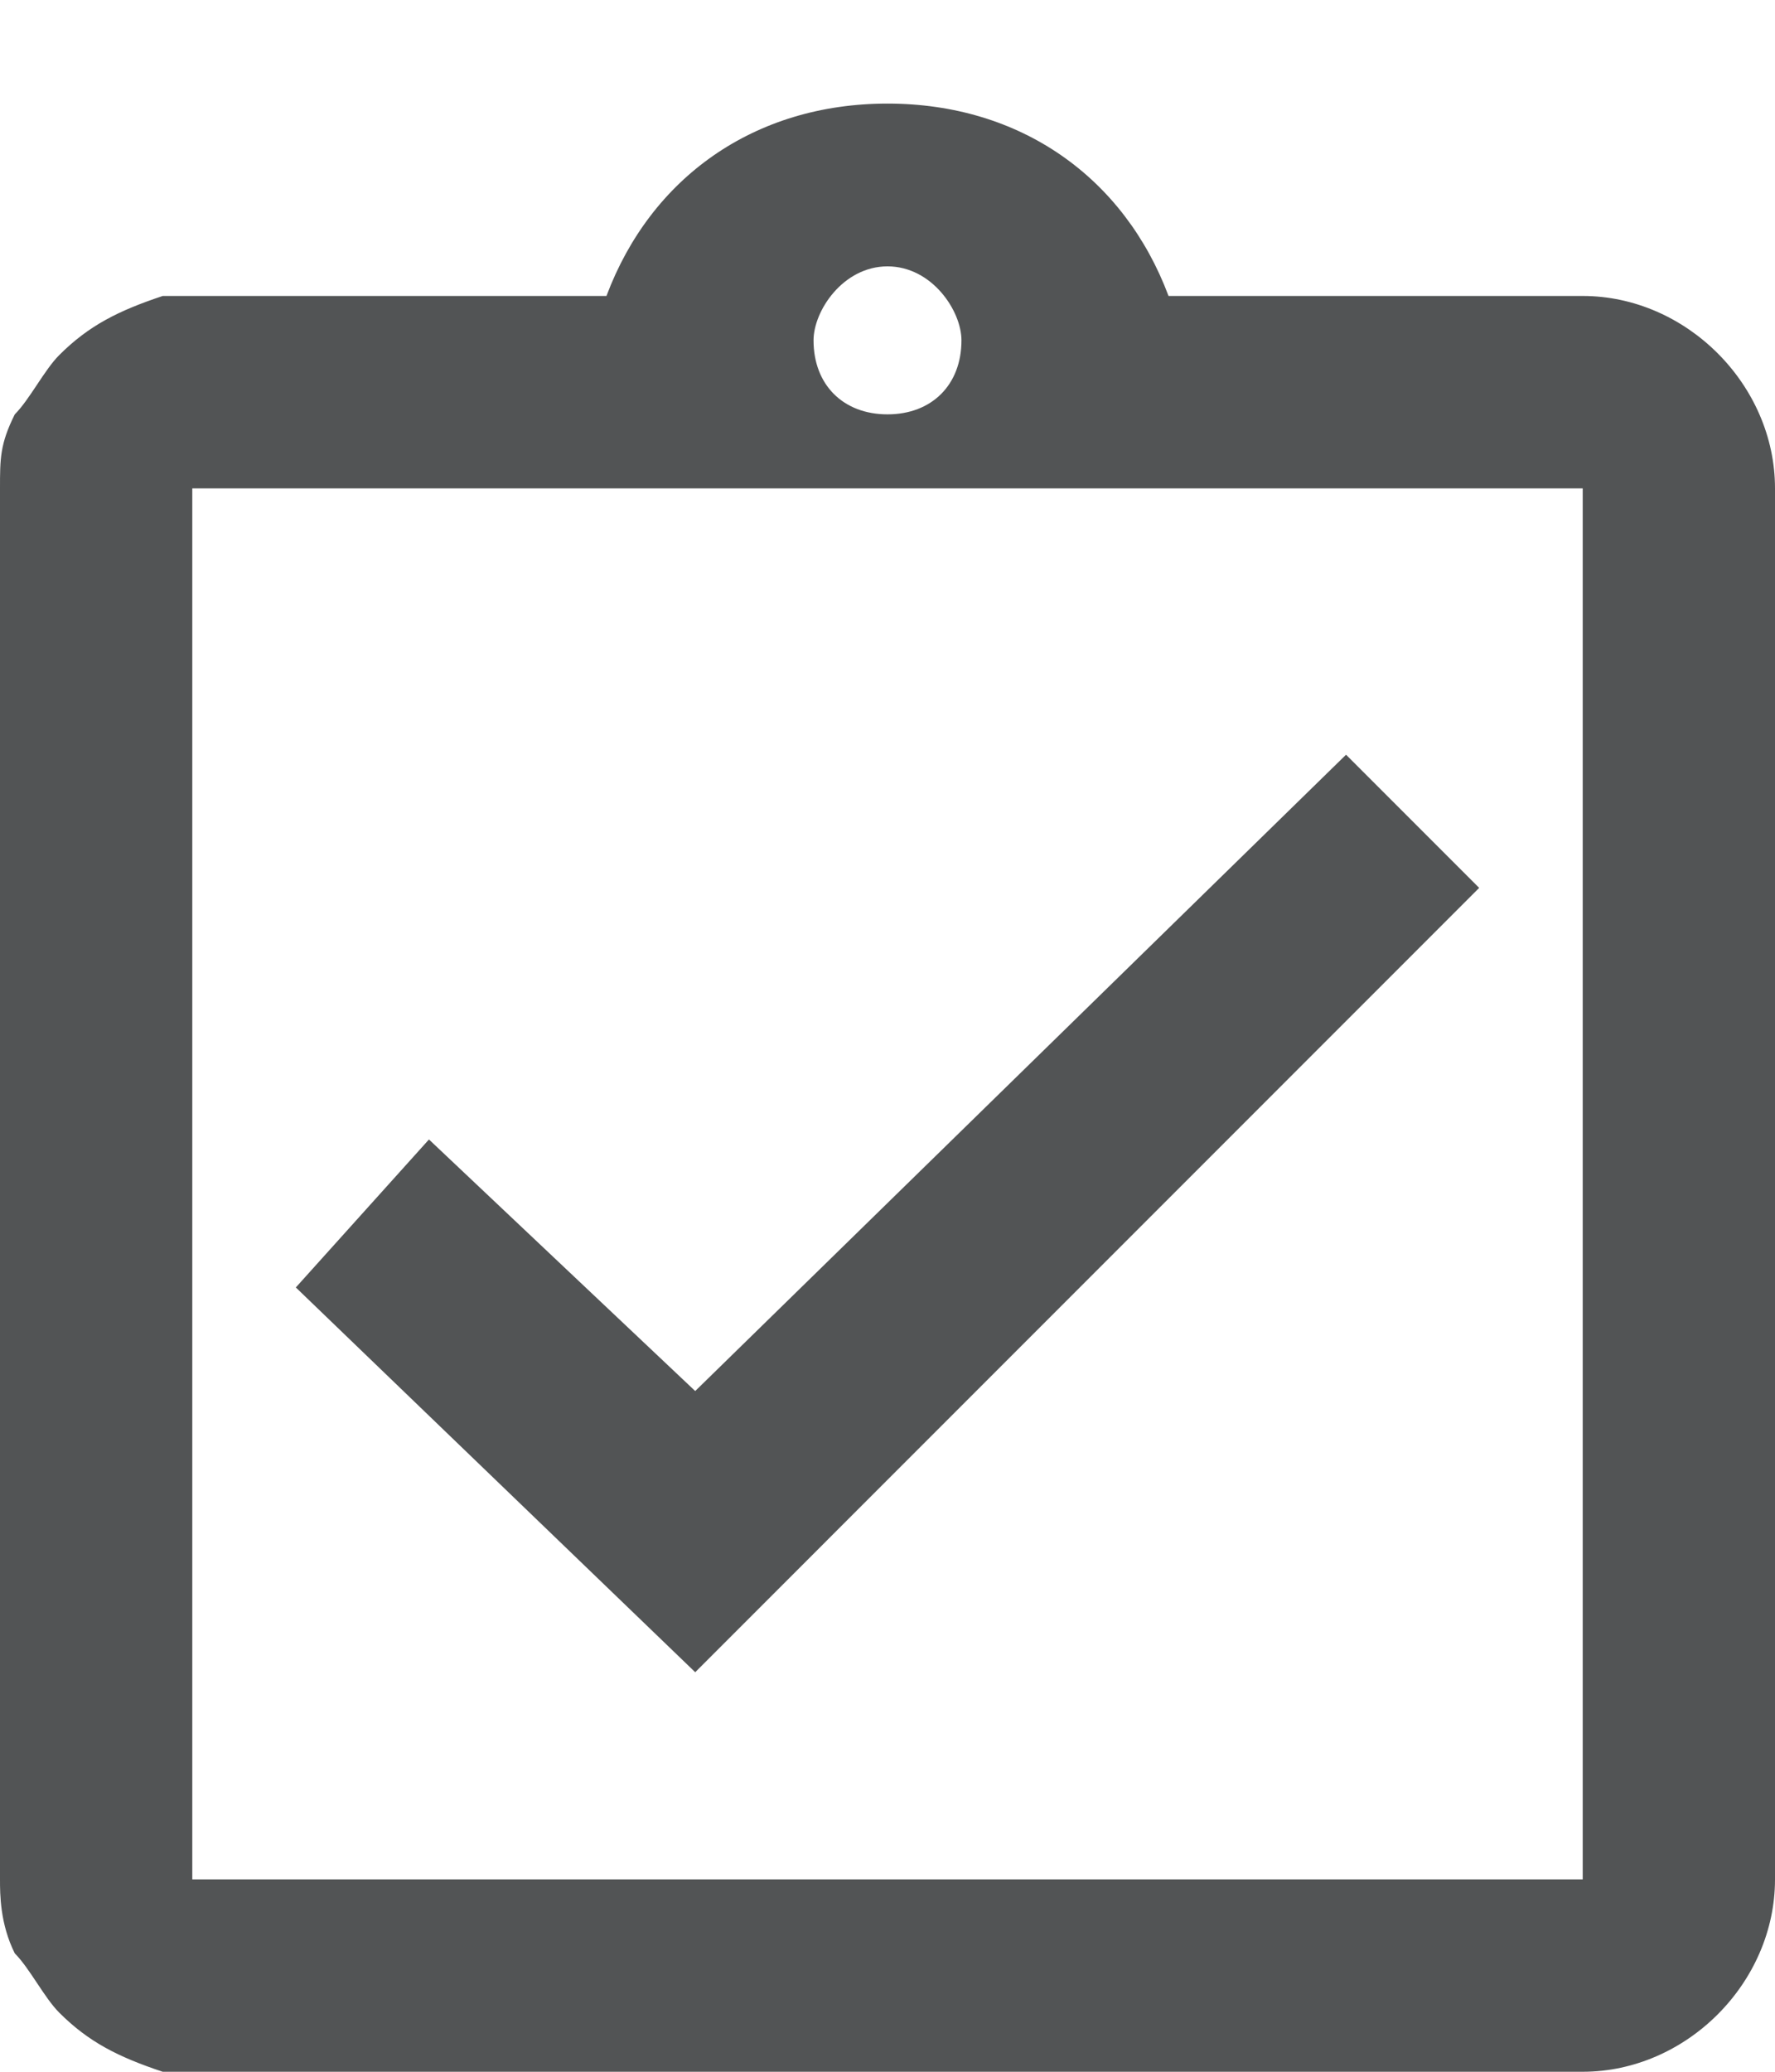 <svg xmlns="http://www.w3.org/2000/svg" width="12" height="14" viewBox="0 0 12 14"><g fill="none"><g transform="translate(-26 -16)translate(24 16)"><polygon points="0 0 16 0 16 16 0 16"/><path d="M12 6L11.1 5.1 6.7 9.4 4.9 7.7 4 8.7 6.7 11.3 12 6ZM12.7 2L9.9 2C9.6 1.2 8.9 0.7 8 0.7 7.1 0.7 6.4 1.2 6.1 2L3.3 2C3.2 2 3.2 2 3.1 2 2.8 2.1 2.6 2.2 2.4 2.4 2.3 2.5 2.2 2.7 2.1 2.8 2 3 2 3.1 2 3.3L2 12.7C2 12.8 2 13 2.1 13.2 2.2 13.3 2.3 13.5 2.4 13.6 2.6 13.8 2.8 13.9 3.1 14 3.2 14 3.2 14 3.3 14L12.7 14C13.4 14 14 13.4 14 12.7L14 3.3C14 2.6 13.4 2 12.7 2ZM8 1.8C8.3 1.8 8.5 2.1 8.5 2.3 8.5 2.6 8.3 2.8 8 2.8 7.7 2.8 7.5 2.6 7.5 2.3 7.5 2.1 7.7 1.8 8 1.8ZM12.7 12.7L3.3 12.7 3.3 3.3 12.7 3.3 12.7 12.7Z" fill="#525455"/></g></g></svg>